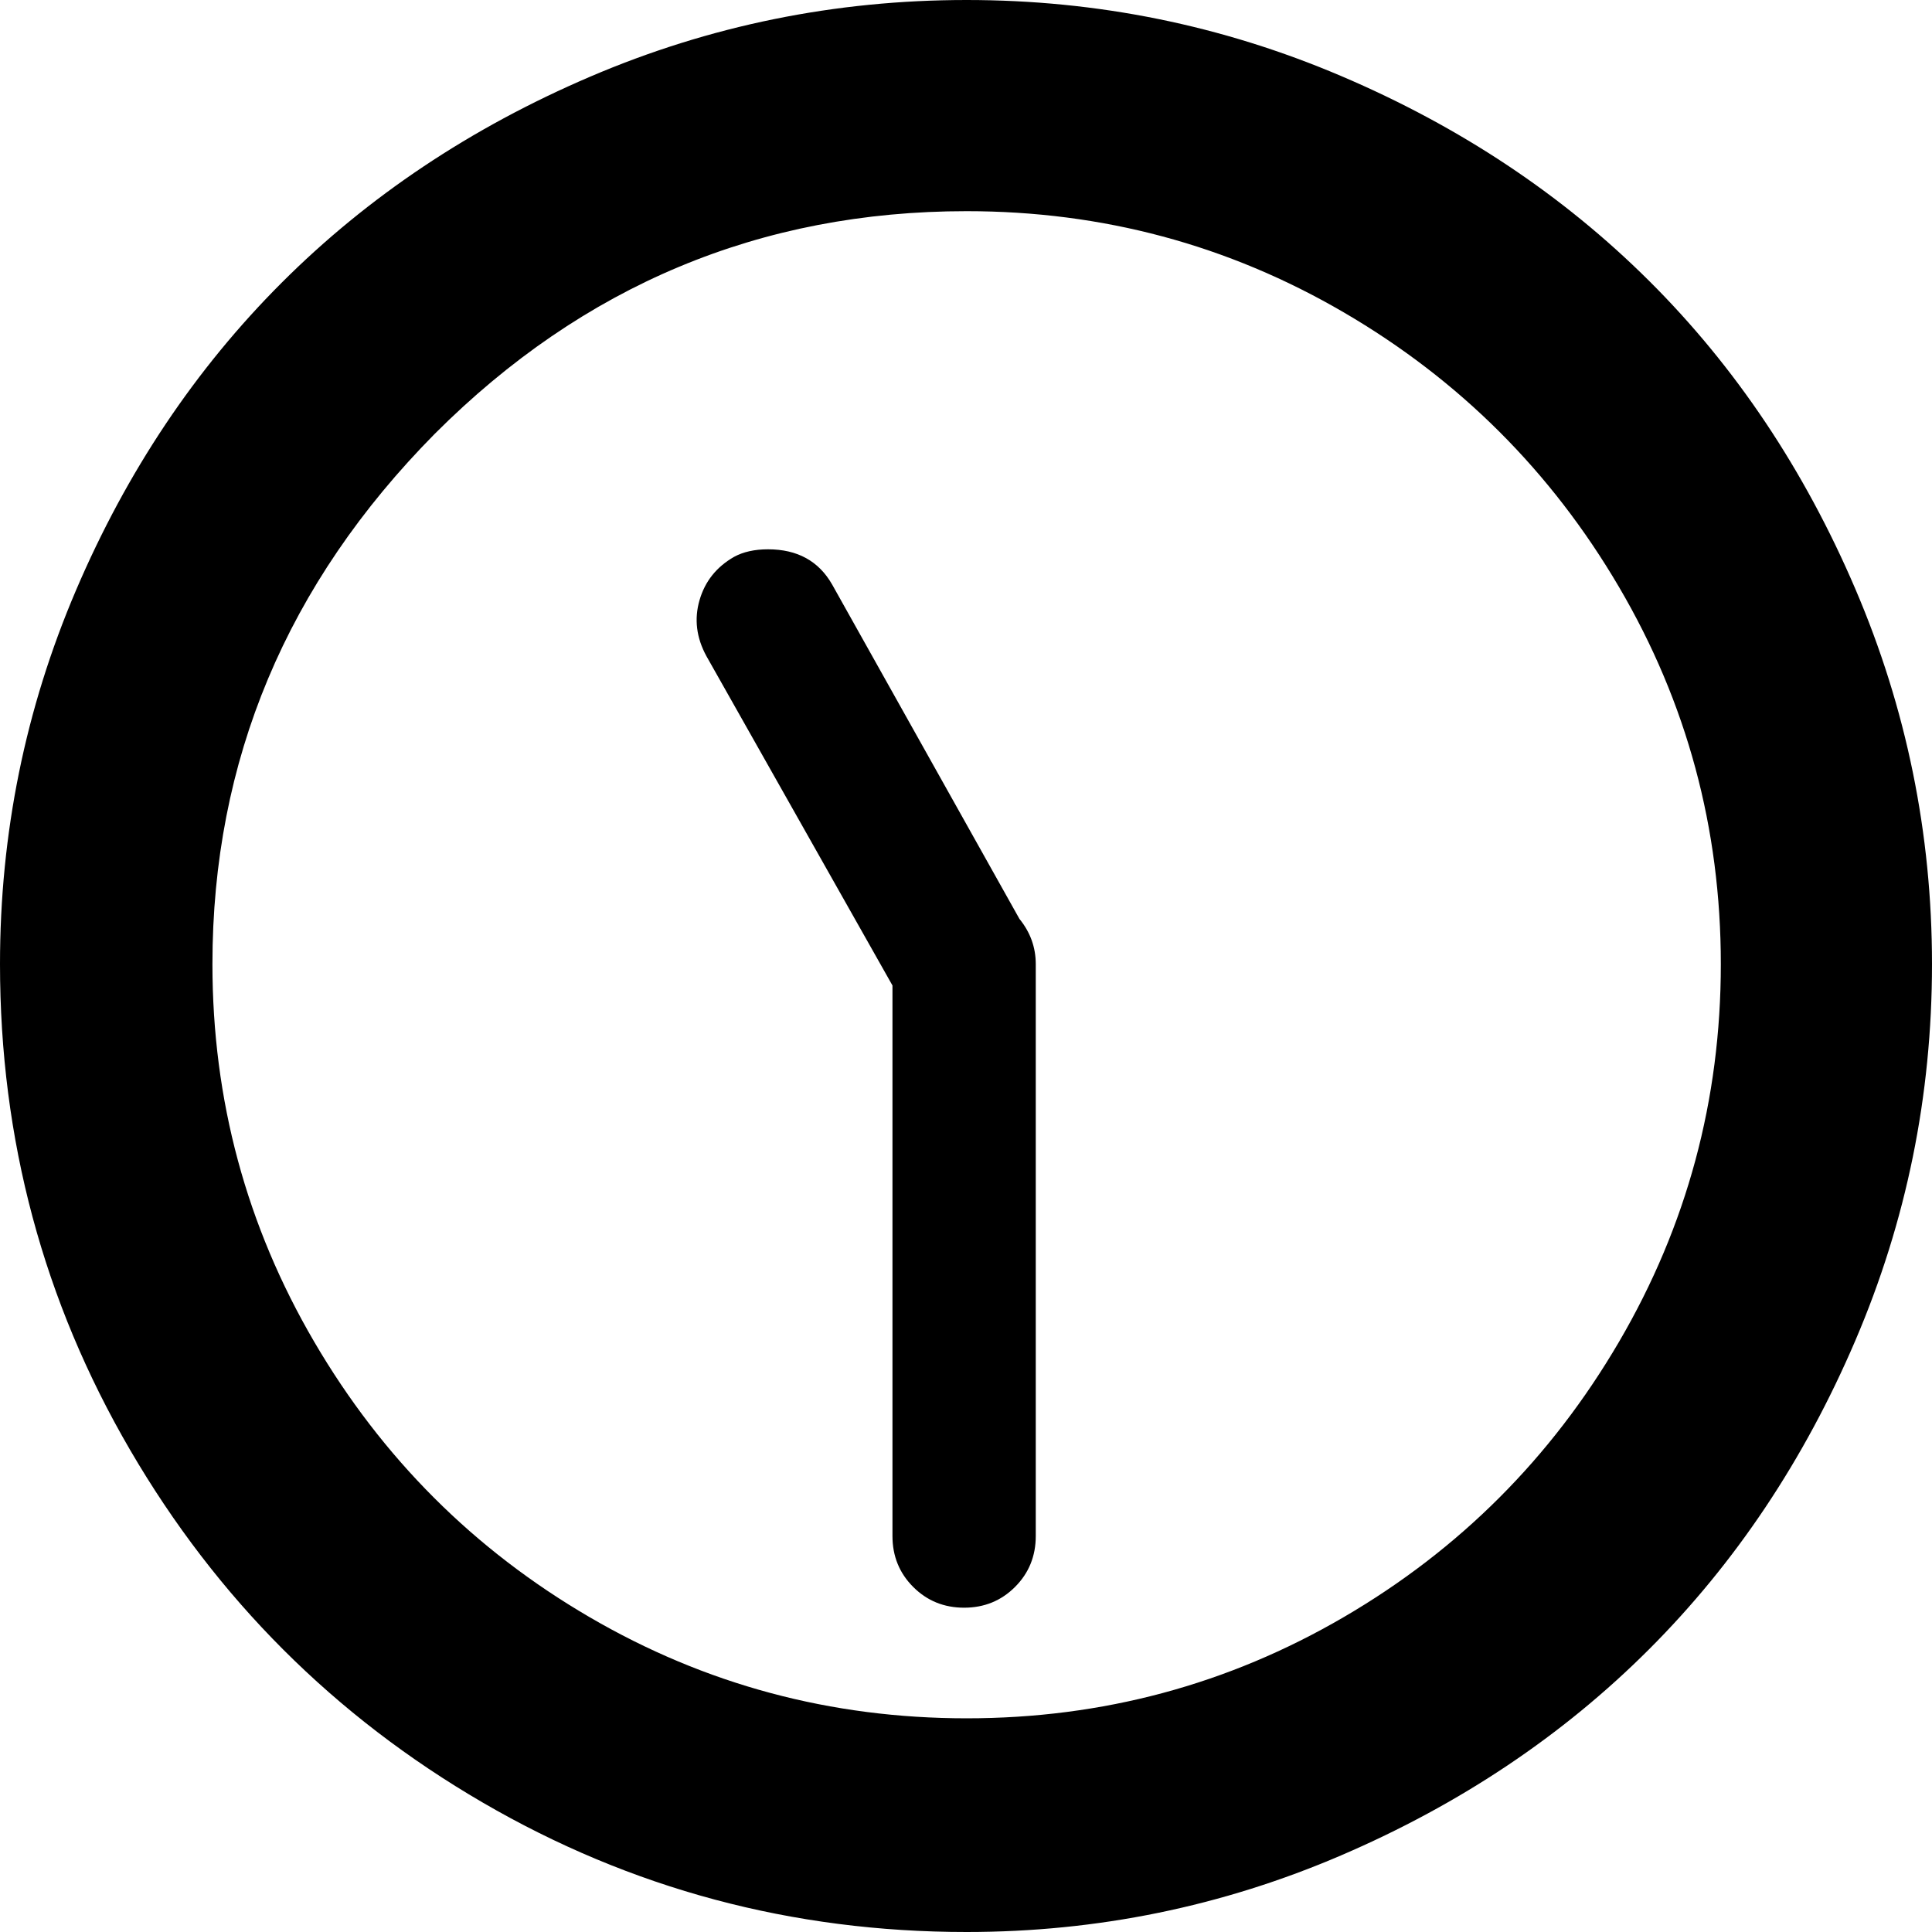 <svg width="64" height="64" viewBox="0 0 1537 1537" xmlns="http://www.w3.org/2000/svg"><path d="M0 767q0 209 103.5 386.5T384 1434t385 103q156 0 298-61t245-164 164-245.5 61-299.5q0-156-61-298.5t-164-245-245-163T769 0Q612 0 469.5 61T224 225 60.5 469.5 0 767zm169 0q0-243 177-422 177-177 423-177 162 0 300 80.5T1288 467t81 300-81 300.5-219 219-300 80.5-300-80.5-219-219T169 767zm387.5-289.5Q550 500 562 522l148 262v438q0 24 16.5 40.5T767 1279t40.5-16.5T824 1222V767q0-20-13-36L662 465q-16-28-51-28-16 0-27 6-21 12-27.5 34.5z"/></svg>